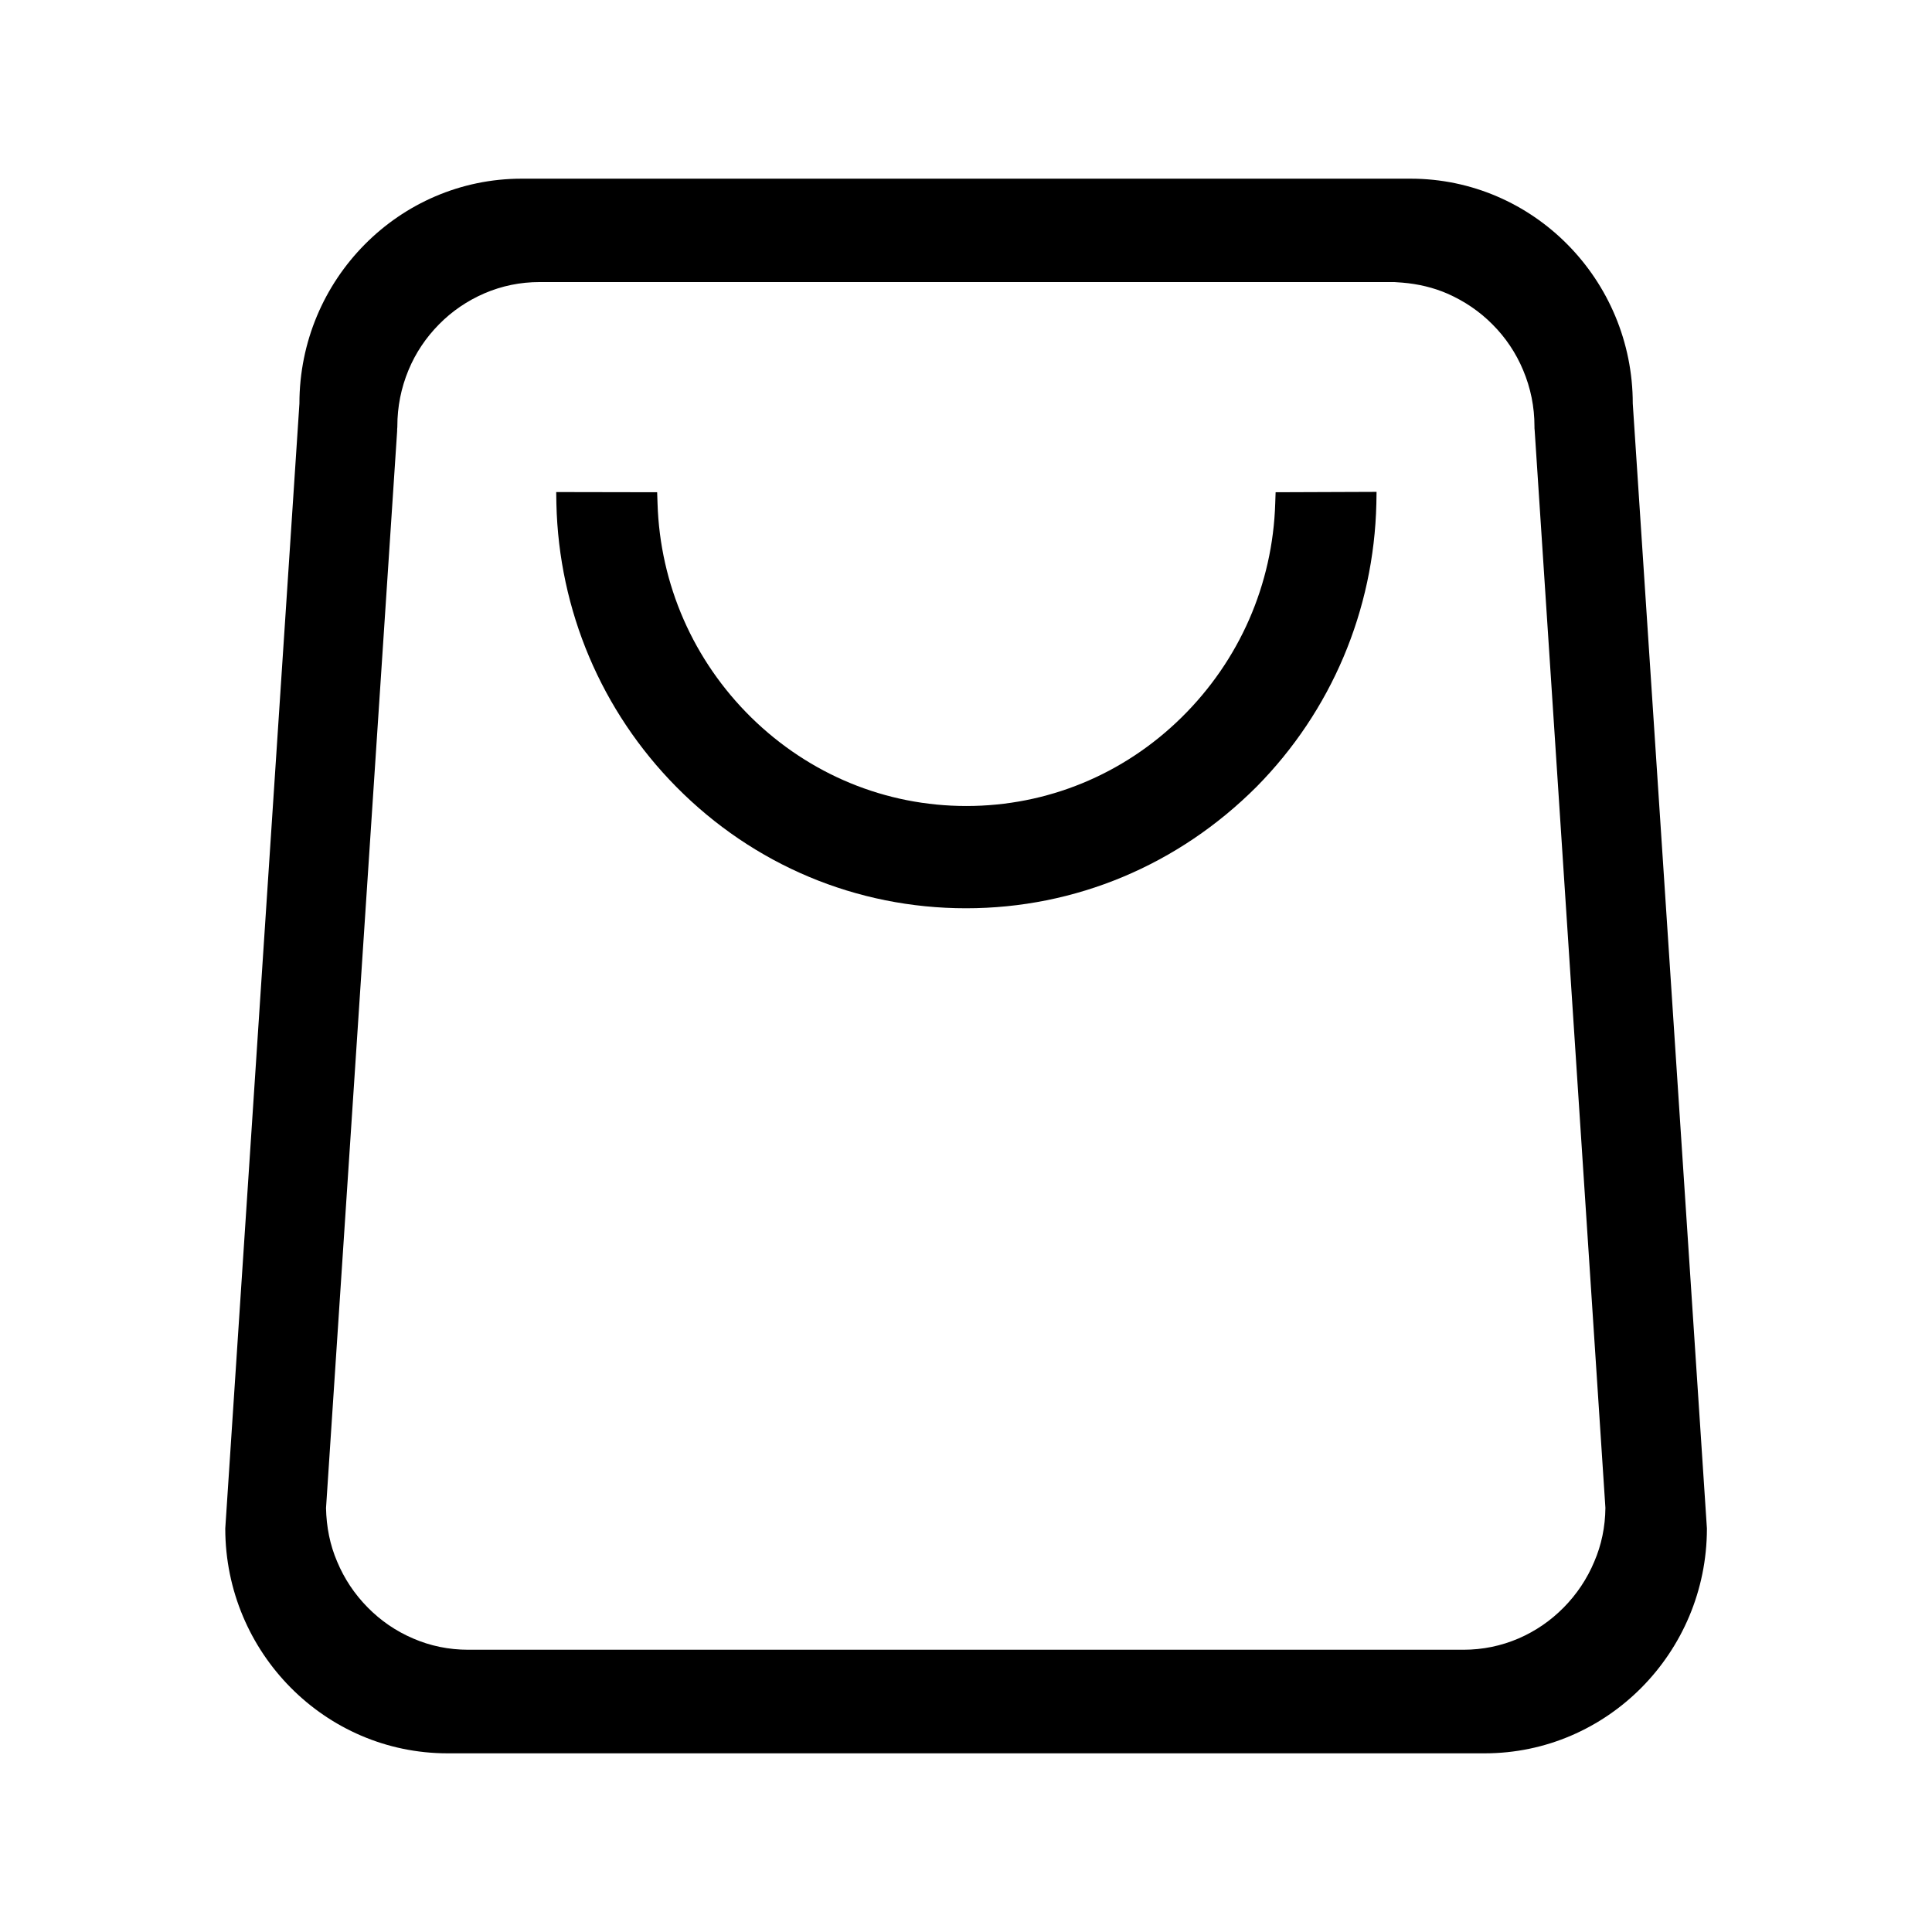 <?xml version="1.0" standalone="no"?><!DOCTYPE svg PUBLIC "-//W3C//DTD SVG 1.1//EN" "http://www.w3.org/Graphics/SVG/1.1/DTD/svg11.dtd"><svg t="1572196378907" class="icon" viewBox="0 0 1024 1024" version="1.1" xmlns="http://www.w3.org/2000/svg" p-id="31055" xmlns:xlink="http://www.w3.org/1999/xlink" width="32" height="32"><defs><style type="text/css"></style></defs><path d="M675.9 266.7c-1.3 43.1-19 83.4-49.7 113.6-30.8 30.3-71.3 46.9-114 46.9-42.8 0-83.2-16.7-114-46.9-30.7-30.2-48.4-70.5-49.7-113.6l-0.2-5.8-53.5-0.1 0.1 6.2c1.3 56.6 23.9 109.9 63.5 150 41 41.5 95.6 64.4 153.6 64.4s112.5-22.9 154-64.4c39.6-40.1 62.2-93.4 63.5-150.1l0.1-6.2-53.5 0.2-0.2 5.8z" p-id="31056"></path><path d="M865.4 213.9c0-65.7-52.8-119.2-117.8-119.2H276.5c-64.9 0-117.8 53.4-117.8 119.2l-39.3 596.2v0.2c0.1 65.6 52.9 119 117.8 119h549.7c64.9 0 117.7-53.4 117.8-119v-0.2l-39.3-596.2zM845 827.7c-3.8 9.1-9.3 17.3-16.2 24.3s-14.9 12.5-23.9 16.4c-9.3 4-19.1 6-29.3 6H248.2c-10.3 0-20.1-2-29.3-6-9.1-3.9-17.1-9.4-24-16.4-7-7.1-12.4-15.2-16.2-24.3-3.8-8.8-5.7-18.4-5.9-28.4l37.7-570.9v-1c0.1-0.7 0.1-1.2 0.1-1.5 0-10.3 2-20.3 5.9-29.7 3.8-9.2 9.3-17.3 16.2-24.3 6.9-7 15-12.5 24-16.4 9.3-4 19.1-6 29.3-6h453l4.3 0.3c8.4 0.7 16.4 2.6 23.8 5.8 9.1 4 17.2 9.5 24 16.4 6.9 6.9 12.4 15.1 16.2 24.2 4 9.5 6 19.5 6 29.7 0 0.8 0 1.5 0.1 2.1l37.5 571.2c-0.1 10.1-2.1 19.7-5.9 28.5z" p-id="31057"></path></svg>